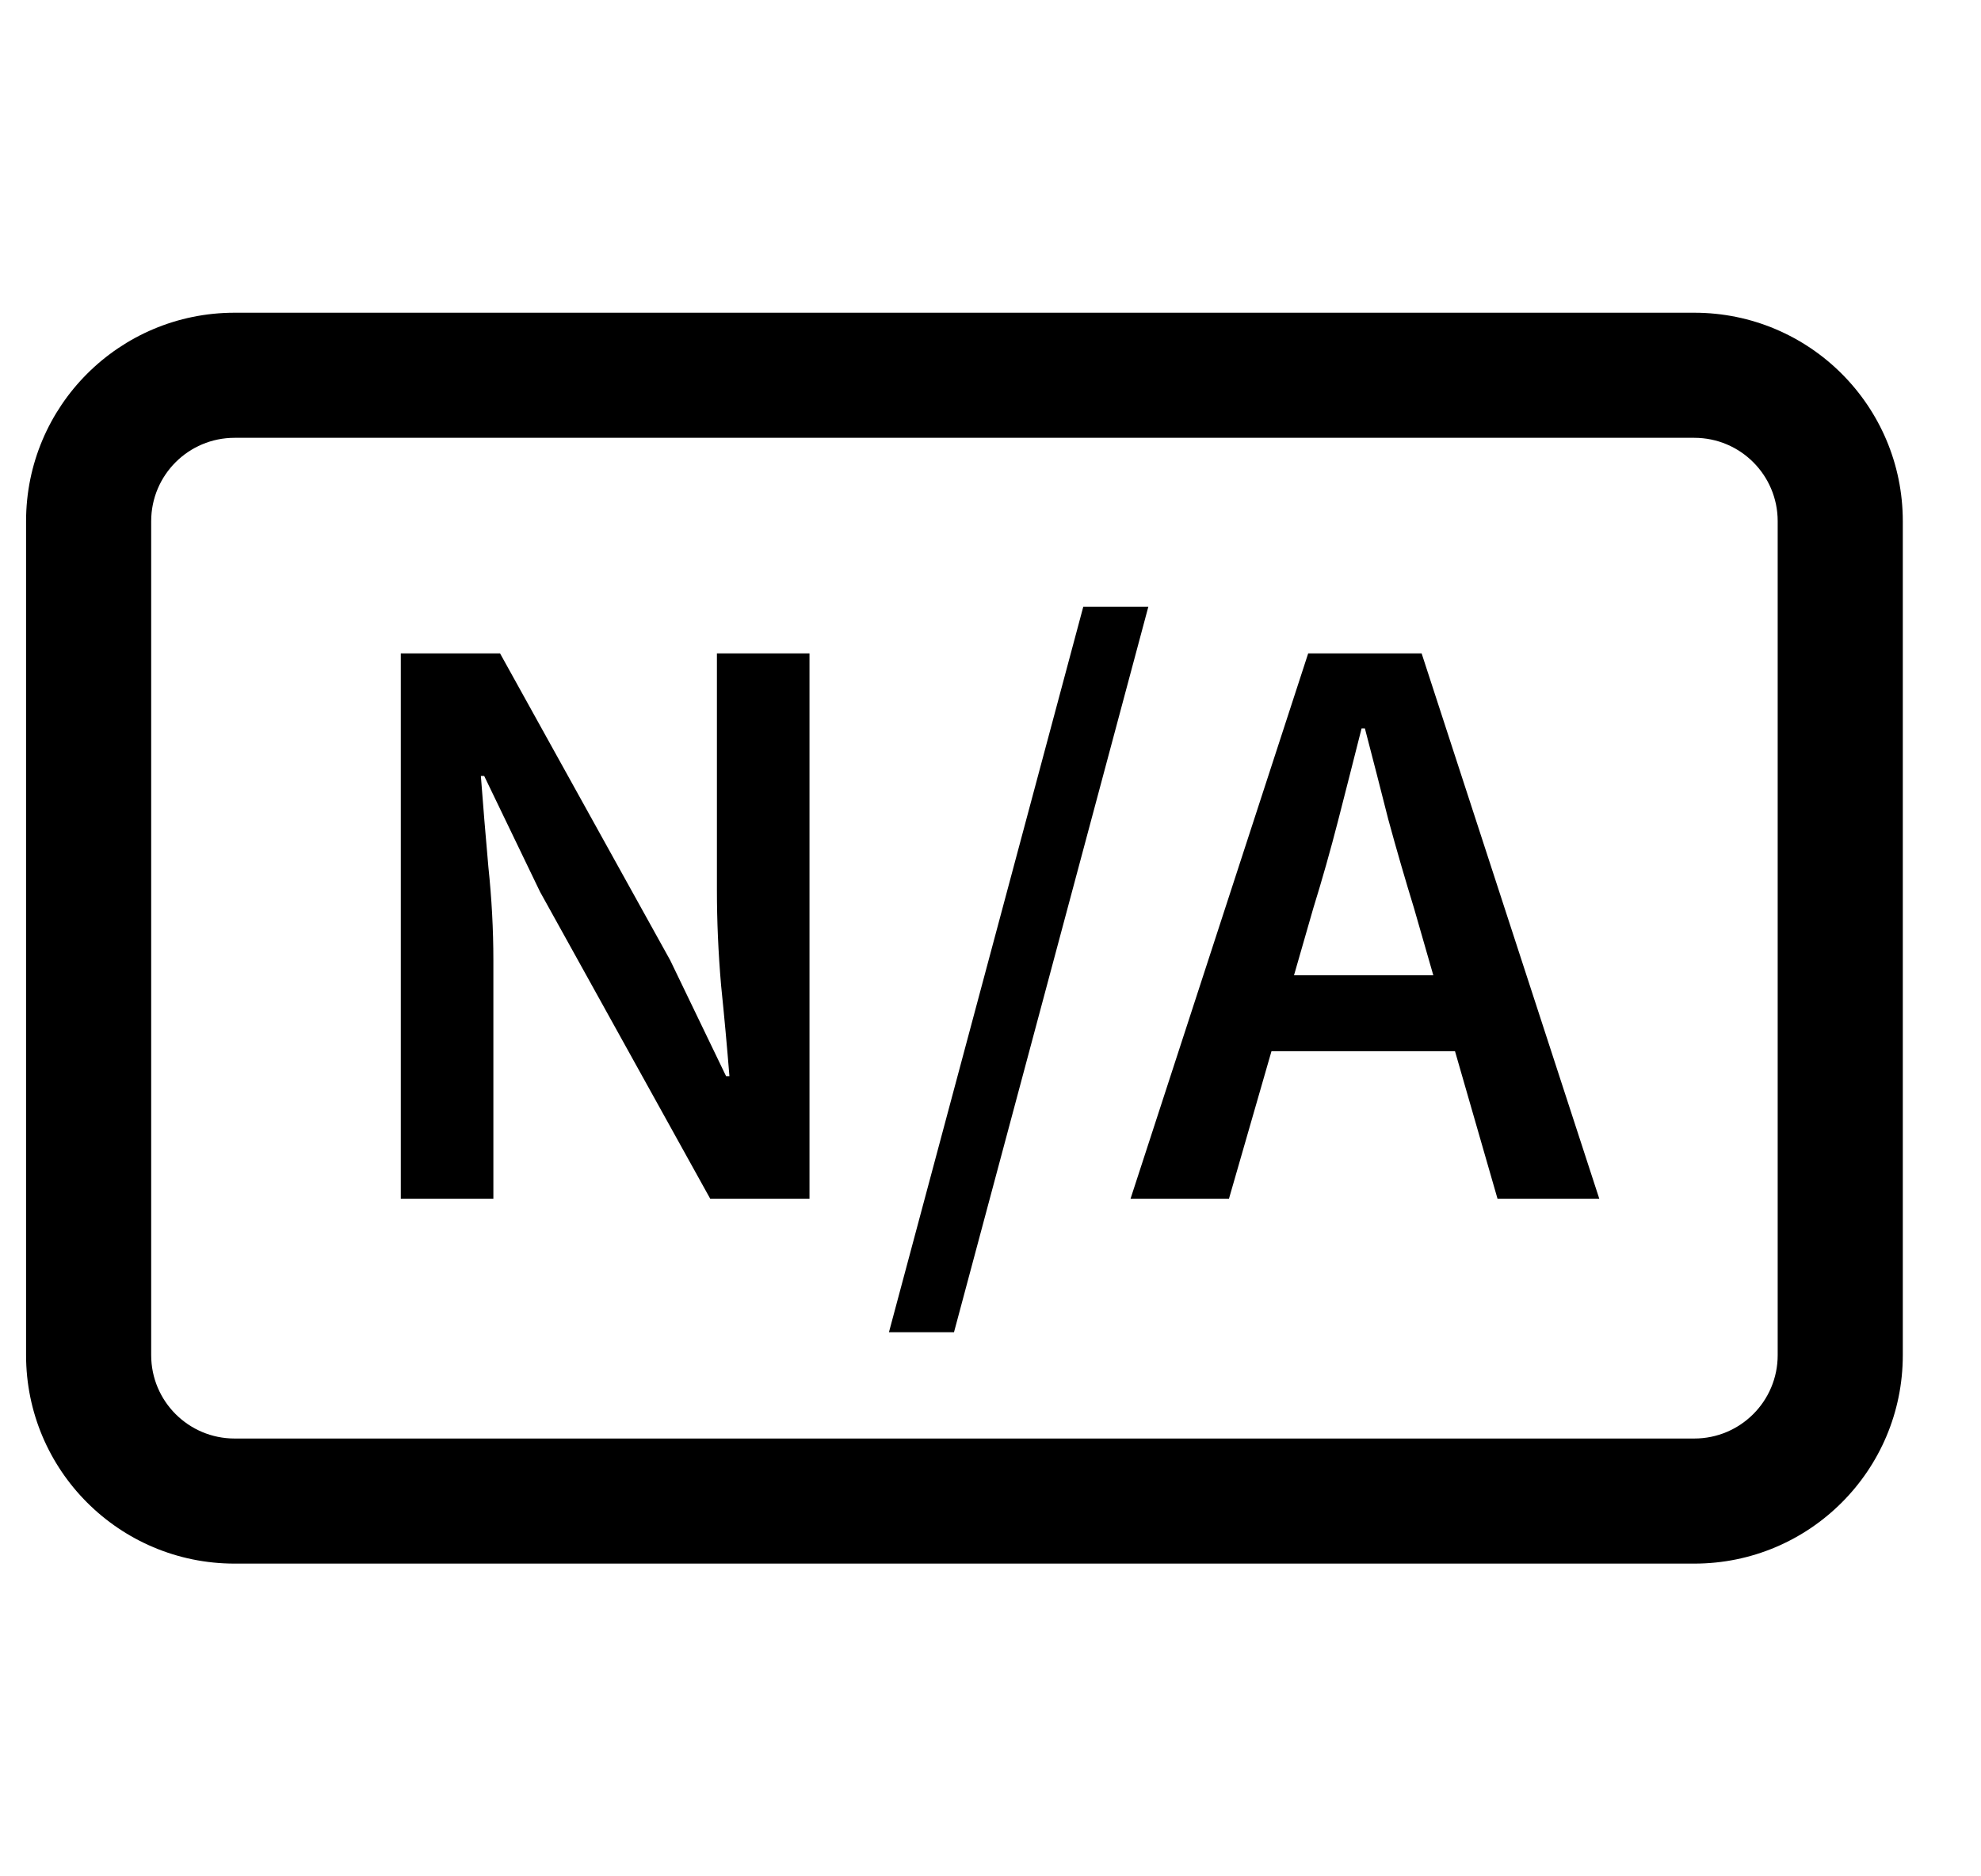 <svg width="19" height="18" viewBox="0 0 19 18" xmlns="http://www.w3.org/2000/svg">
<g clip-path="url(#clip0_5087_21672)">
<path fill-rule="evenodd" clip-rule="evenodd" d="M2.25 4.2C1.808 4.2 1.45 4.558 1.45 5V13C1.45 13.442 1.808 13.8 2.25 13.8H16.25C16.692 13.8 17.05 13.442 17.05 13V5C17.05 4.558 16.692 4.2 16.25 4.2H2.25ZM0.25 5C0.25 3.895 1.145 3 2.25 3H16.25C17.355 3 18.25 3.895 18.25 5V13C18.25 14.105 17.355 15 16.25 15H2.25C1.145 15 0.25 14.105 0.25 13V5Z" />
<path d="M3.844 11.5V6.268H4.796L6.428 9.212L6.964 10.324H6.996C6.974 10.052 6.948 9.762 6.916 9.452C6.889 9.138 6.876 8.834 6.876 8.54V6.268H7.764V11.5H6.812L5.18 8.556L4.644 7.444H4.612C4.633 7.722 4.657 8.012 4.684 8.316C4.716 8.62 4.732 8.919 4.732 9.212V11.5H3.844Z" />
<path d="M8.526 12.78L10.39 5.82H11.014L9.15 12.78H8.526Z" />
<path d="M12.595 8.716L12.411 9.356H13.747L13.563 8.716C13.478 8.439 13.395 8.154 13.315 7.86C13.241 7.567 13.166 7.276 13.091 6.988H13.059C12.985 7.282 12.91 7.575 12.835 7.868C12.761 8.156 12.681 8.439 12.595 8.716ZM10.843 11.5L12.547 6.268H13.635L15.339 11.5H14.363L13.955 10.084H12.195L11.787 11.5H10.843Z" />
</g>
<defs>
<clipPath id="clip0_5087_21672">
<rect width="18" height="18" transform="translate(0.25)"/>
</clipPath>
</defs>
</svg>
